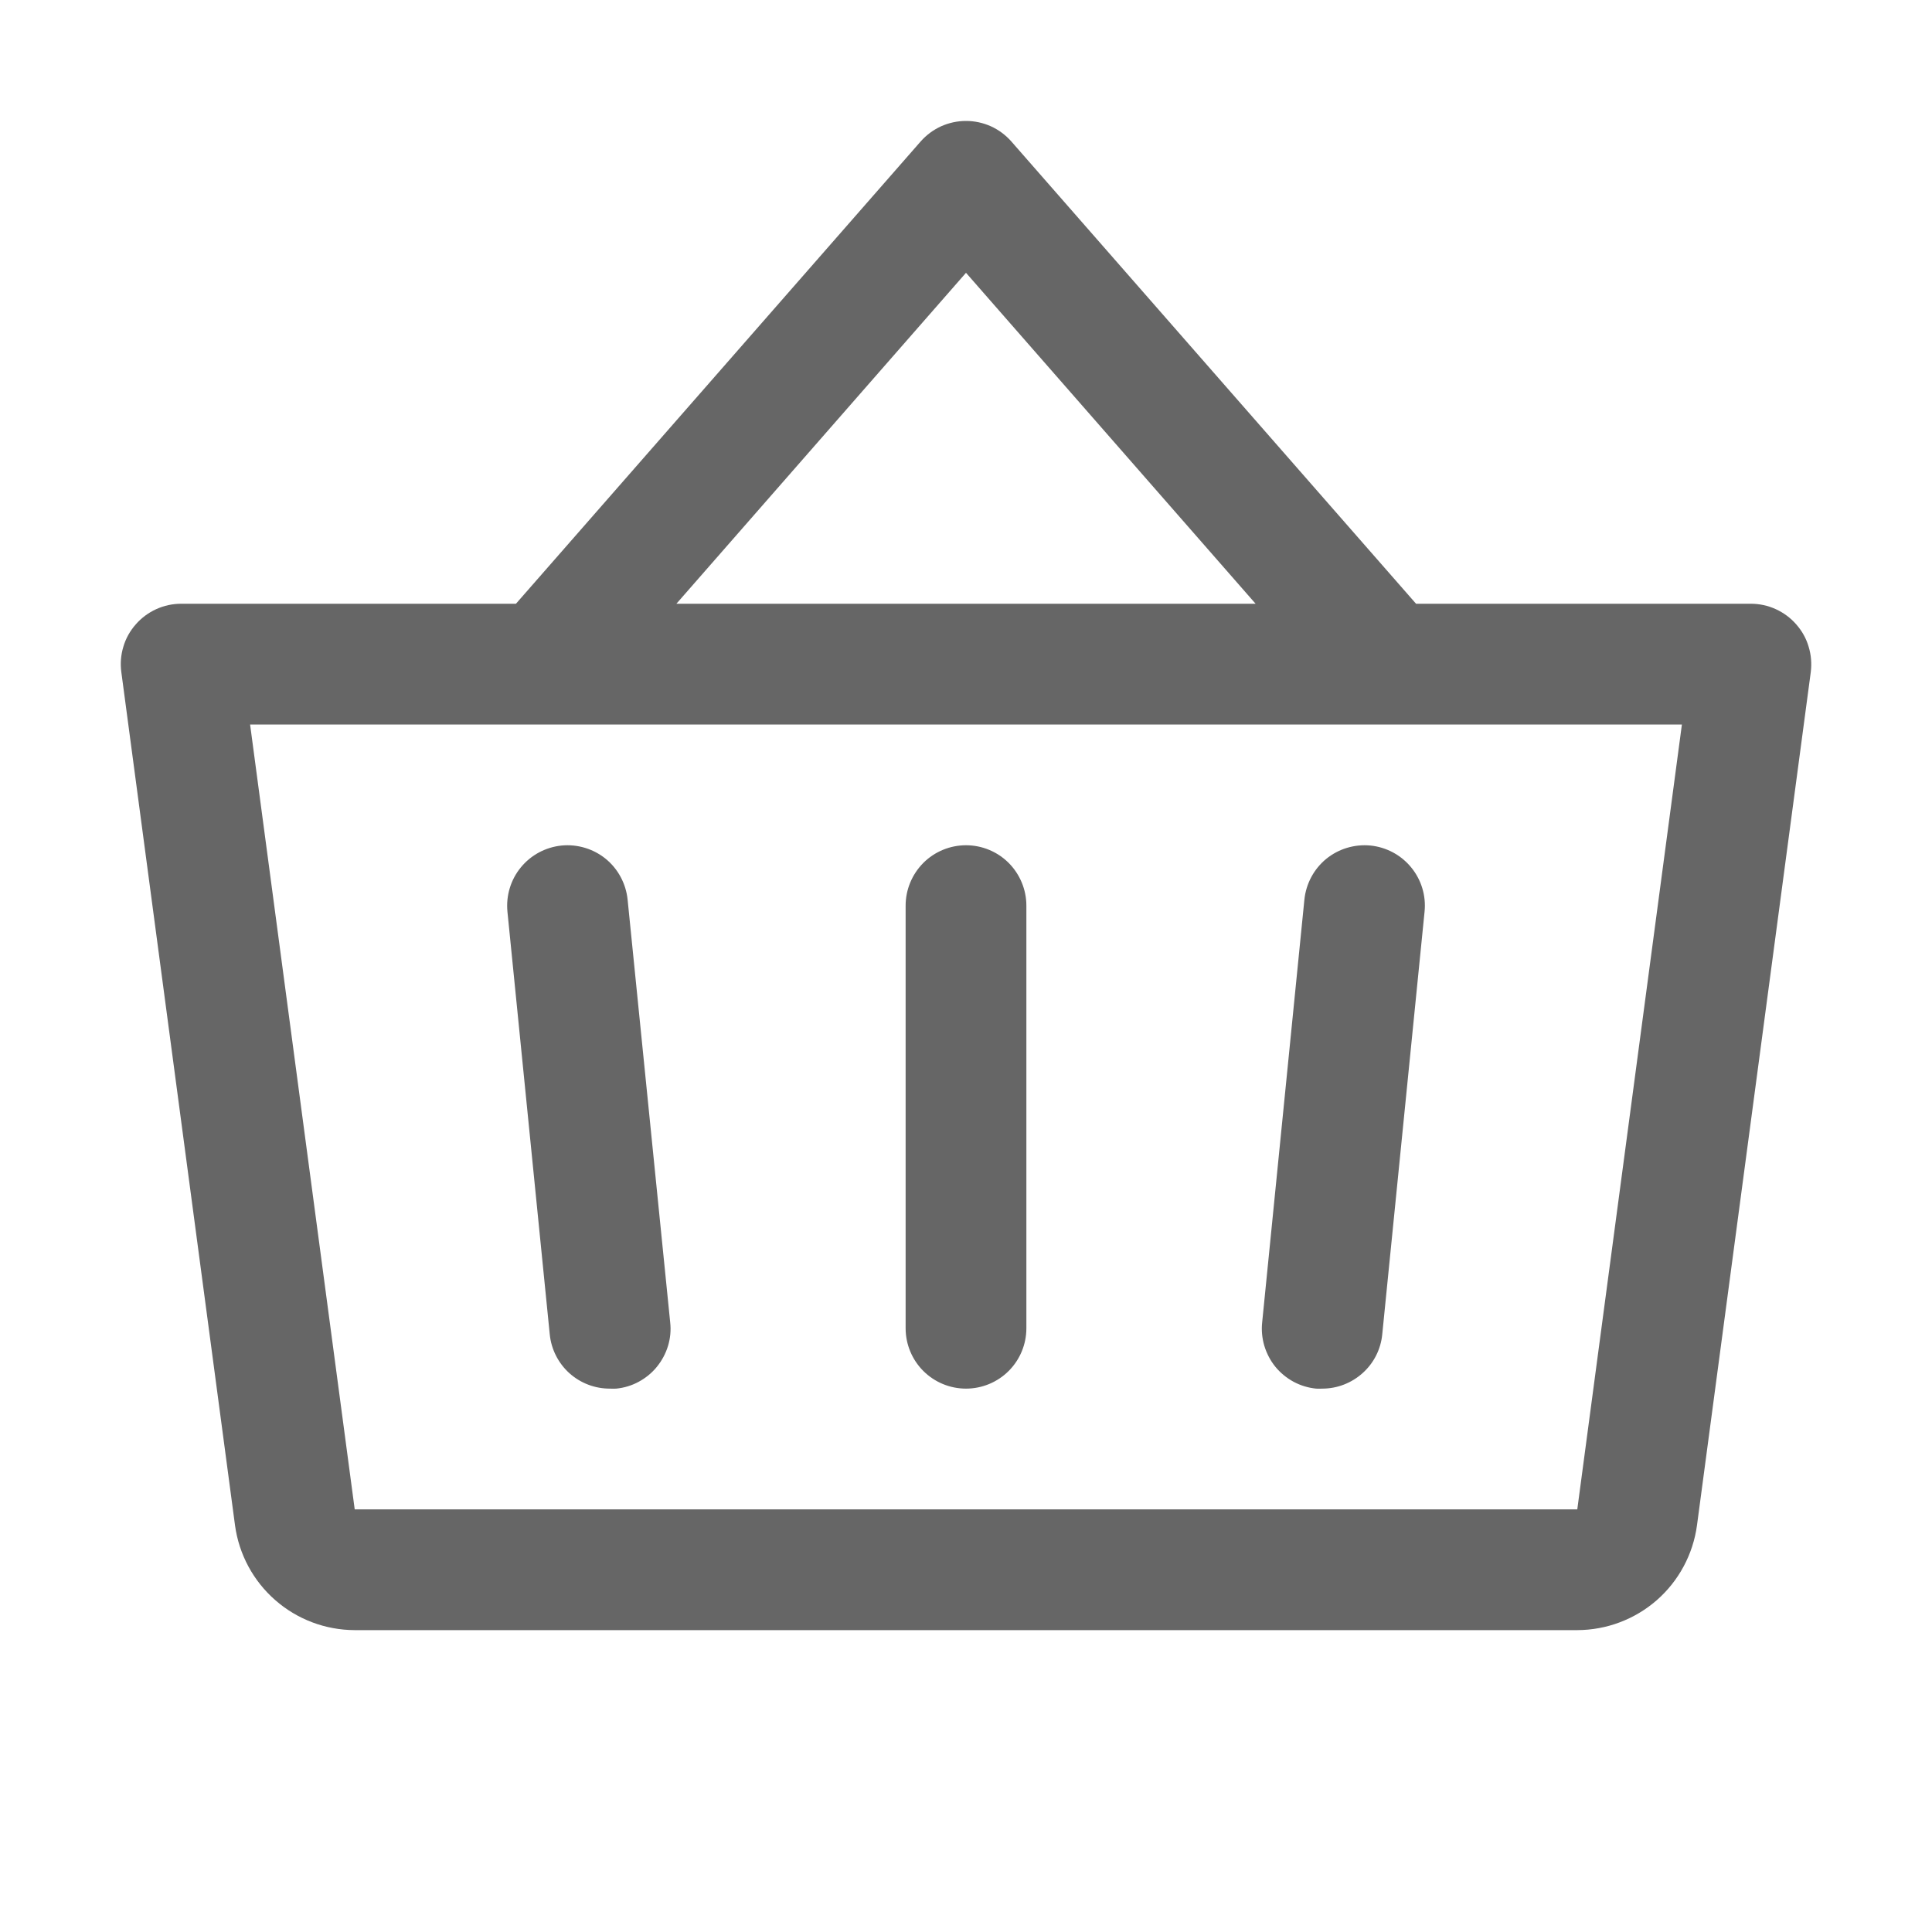 <svg width="20" height="20" viewBox="0 0 20 20" fill="none" xmlns="http://www.w3.org/2000/svg">
<path d="M10.625 9.375V13.75C10.625 13.916 10.559 14.075 10.442 14.192C10.325 14.309 10.166 14.375 10 14.375C9.834 14.375 9.675 14.309 9.558 14.192C9.441 14.075 9.375 13.916 9.375 13.75V9.375C9.375 9.21 9.441 9.051 9.558 8.933C9.675 8.816 9.834 8.75 10 8.75C10.166 8.75 10.325 8.816 10.442 8.933C10.559 9.051 10.625 9.21 10.625 9.375ZM13.503 9.313L13.066 13.688C13.057 13.77 13.065 13.852 13.088 13.931C13.112 14.01 13.15 14.084 13.202 14.148C13.254 14.212 13.319 14.265 13.391 14.304C13.464 14.343 13.543 14.367 13.625 14.375C13.646 14.376 13.667 14.376 13.688 14.375C13.843 14.375 13.992 14.317 14.107 14.213C14.222 14.11 14.294 13.967 14.309 13.813L14.747 9.438C14.764 9.273 14.714 9.108 14.609 8.98C14.504 8.851 14.352 8.77 14.188 8.753C14.023 8.737 13.858 8.786 13.729 8.891C13.601 8.996 13.52 9.148 13.503 9.313ZM6.497 9.313C6.48 9.148 6.399 8.996 6.271 8.891C6.142 8.786 5.977 8.737 5.813 8.753C5.648 8.77 5.496 8.851 5.391 8.98C5.286 9.108 5.237 9.273 5.253 9.438L5.691 13.813C5.706 13.967 5.779 14.111 5.894 14.215C6.01 14.319 6.16 14.376 6.316 14.375C6.337 14.376 6.358 14.376 6.379 14.375C6.461 14.367 6.54 14.343 6.612 14.304C6.684 14.265 6.748 14.213 6.8 14.149C6.852 14.085 6.891 14.012 6.915 13.934C6.939 13.855 6.947 13.773 6.938 13.691L6.497 9.313ZM18.745 6.958L17.567 15.791C17.526 16.091 17.378 16.366 17.151 16.565C16.923 16.764 16.631 16.874 16.328 16.875H3.672C3.369 16.874 3.077 16.764 2.85 16.565C2.622 16.366 2.474 16.091 2.433 15.791L1.256 6.958C1.244 6.87 1.251 6.78 1.277 6.695C1.302 6.609 1.346 6.531 1.405 6.464C1.463 6.397 1.536 6.343 1.617 6.306C1.698 6.269 1.786 6.25 1.875 6.25H5.341L9.531 1.464C9.59 1.397 9.662 1.344 9.743 1.307C9.824 1.271 9.911 1.252 10 1.252C10.089 1.252 10.176 1.271 10.257 1.307C10.338 1.344 10.41 1.397 10.469 1.464L14.659 6.25H18.125C18.214 6.25 18.302 6.269 18.383 6.306C18.464 6.343 18.537 6.397 18.595 6.464C18.654 6.531 18.698 6.609 18.723 6.695C18.749 6.78 18.756 6.87 18.745 6.958ZM7.002 6.25H12.998L10 2.824L7.002 6.25ZM17.411 7.5H2.589L3.672 15.625H16.328L17.411 7.5Z" fill="#666666"/>
</svg>
